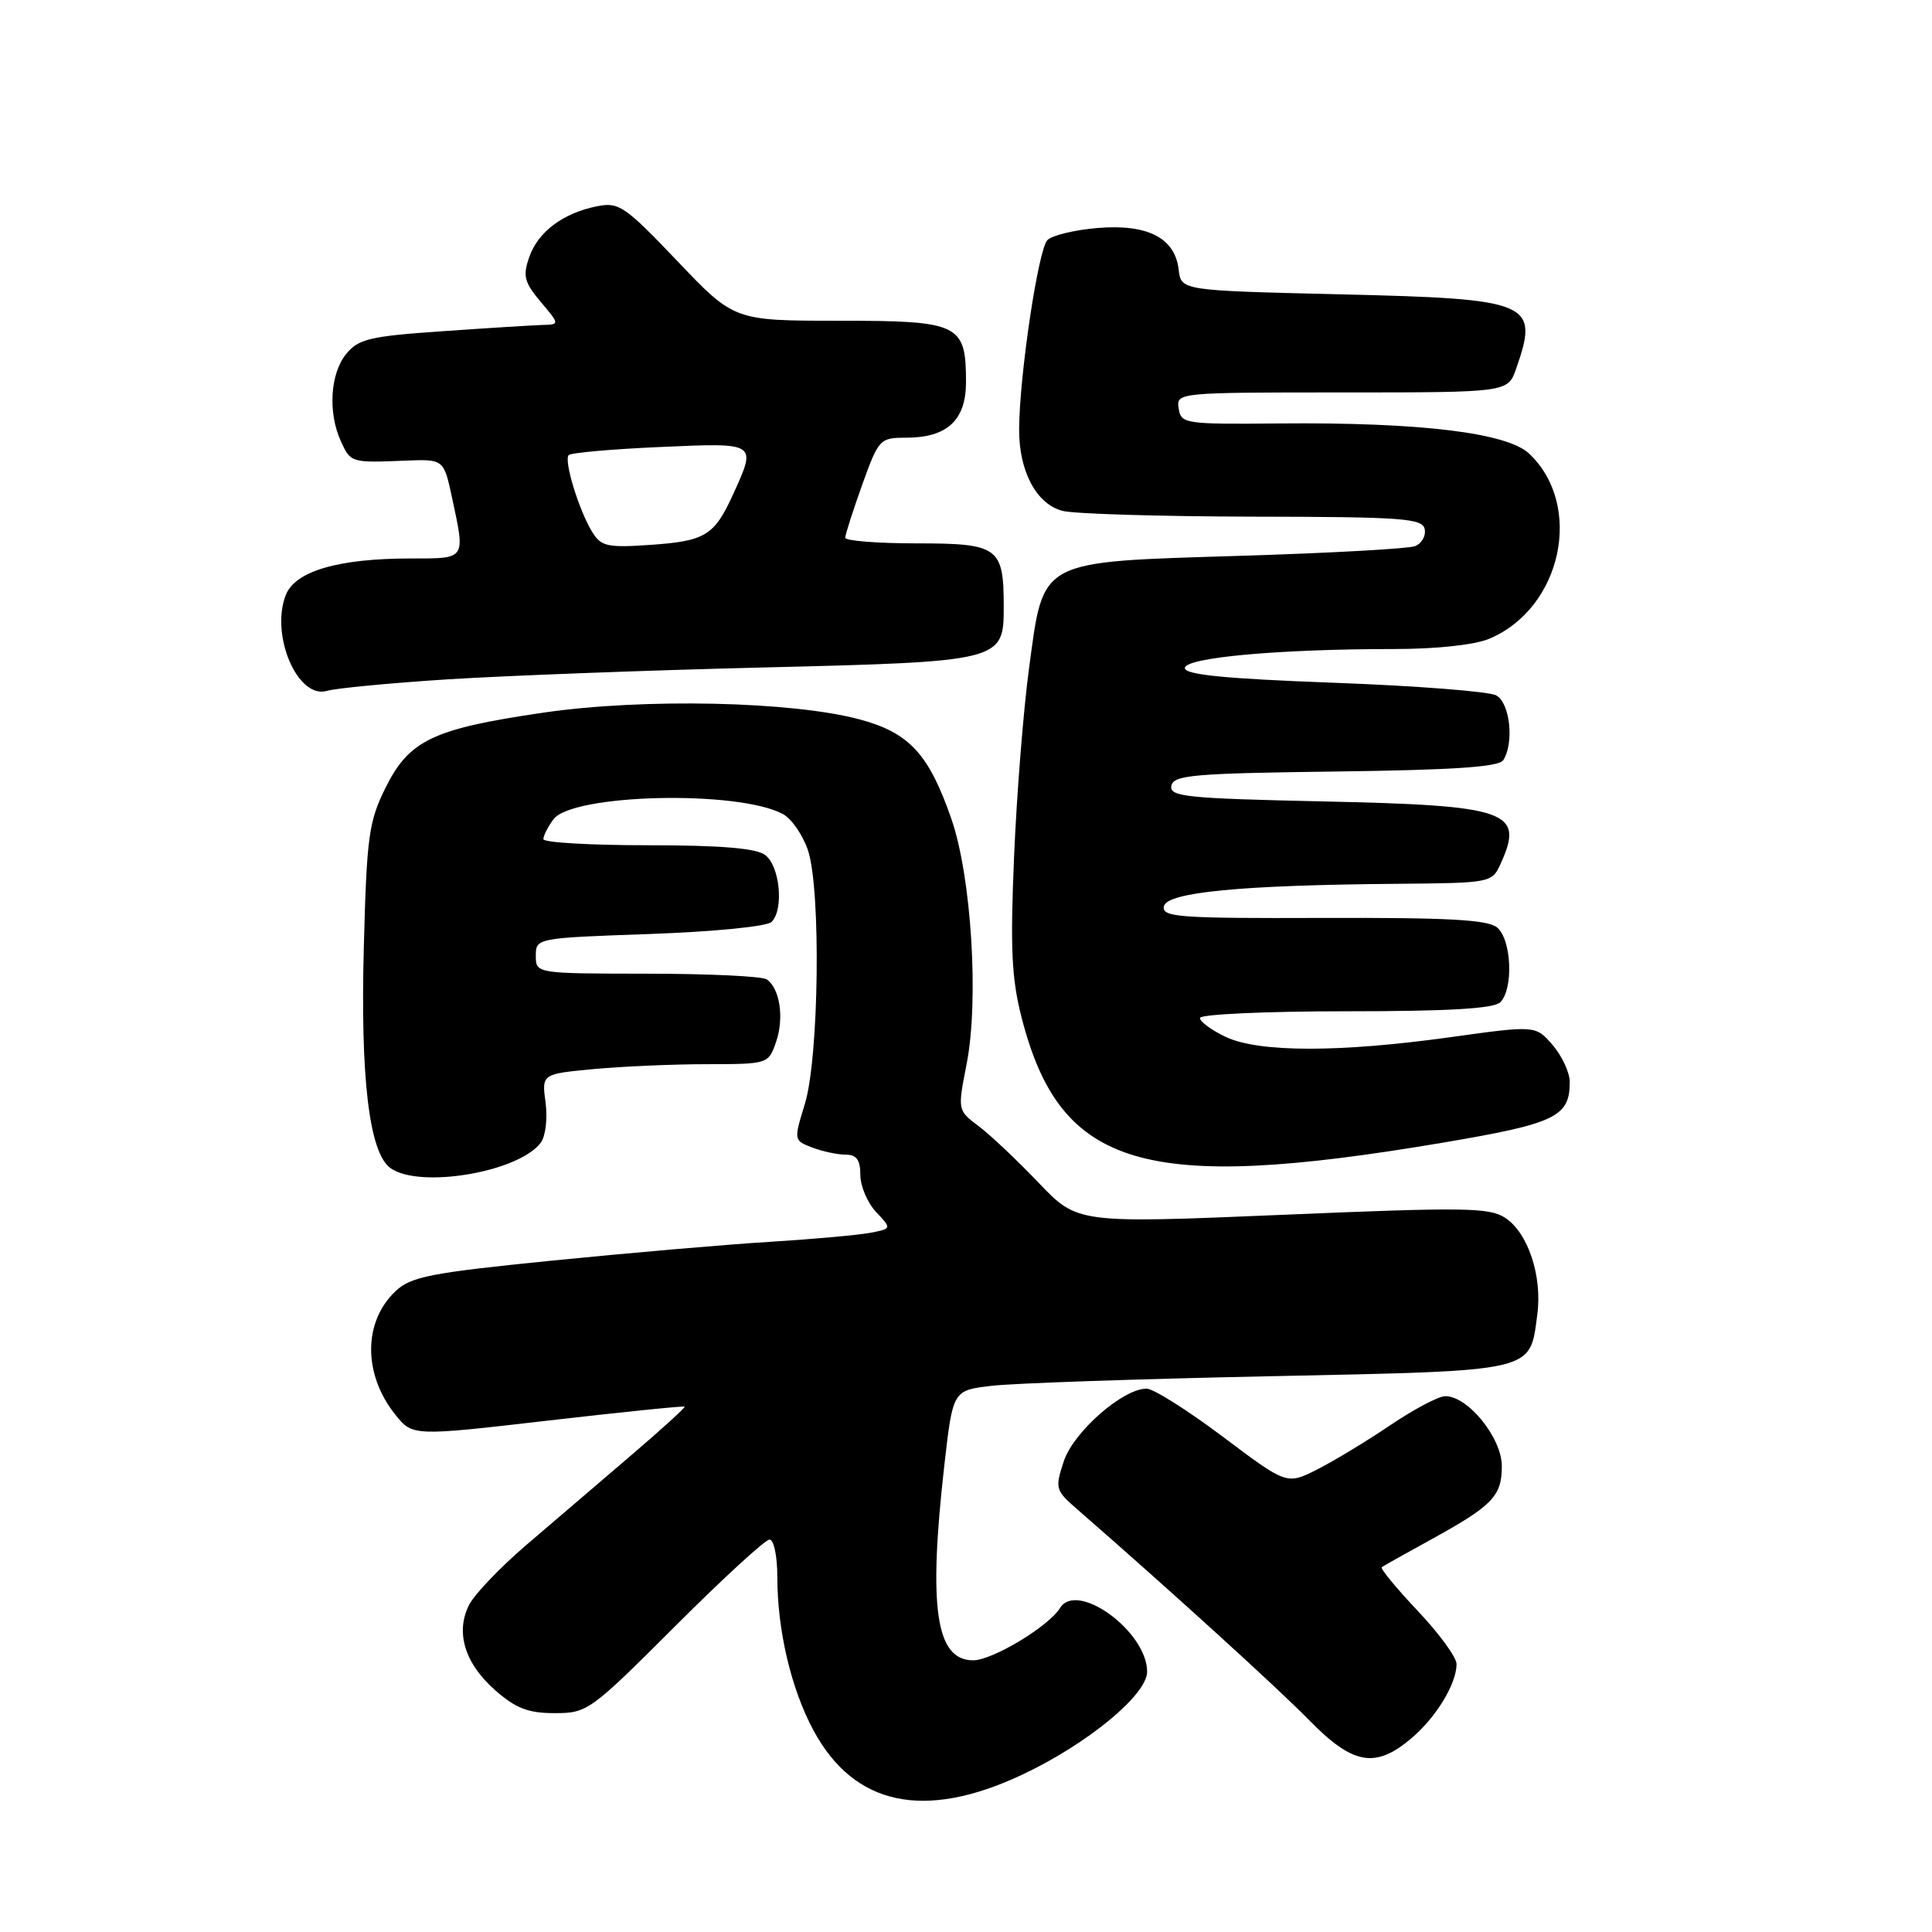 <?xml version="1.0" encoding="UTF-8" standalone="no"?>
<!DOCTYPE svg PUBLIC "-//W3C//DTD SVG 1.1//EN" "http://www.w3.org/Graphics/SVG/1.1/DTD/svg11.dtd" >
<svg xmlns="http://www.w3.org/2000/svg" xmlns:xlink="http://www.w3.org/1999/xlink" version="1.1" viewBox="0 0 256 256">
 <g >
 <path fill="currentColor"
d=" M 135.48 235.14 C 144.11 231.07 152.00 224.57 152.00 221.51 C 152.00 216.20 142.72 209.41 140.46 213.07 C 138.95 215.51 131.50 220.00 128.95 220.00 C 124.00 220.00 122.98 213.07 125.13 194.15 C 126.26 184.23 126.26 184.23 131.38 183.63 C 134.20 183.29 150.78 182.72 168.23 182.36 C 203.80 181.61 202.67 181.87 203.70 174.19 C 204.38 169.11 202.48 163.36 199.45 161.37 C 197.34 159.99 194.07 159.95 169.92 160.97 C 142.77 162.11 142.77 162.11 137.63 156.73 C 134.81 153.77 131.23 150.39 129.69 149.23 C 126.88 147.12 126.88 147.12 128.08 141.00 C 129.74 132.56 128.72 116.17 126.06 108.50 C 123.09 99.93 120.50 97.11 113.97 95.34 C 105.02 92.92 85.27 92.49 72.00 94.43 C 57.36 96.57 54.21 98.07 51.07 104.41 C 48.87 108.85 48.59 110.86 48.21 125.41 C 47.74 142.83 48.92 152.69 51.70 154.75 C 55.48 157.55 68.68 155.35 71.65 151.42 C 72.29 150.57 72.57 148.23 72.29 146.10 C 71.78 142.31 71.78 142.31 78.64 141.66 C 82.41 141.31 89.17 141.01 93.65 141.01 C 101.77 141.00 101.81 140.99 102.83 138.07 C 103.93 134.90 103.34 130.95 101.59 129.77 C 100.99 129.36 93.86 129.02 85.75 129.02 C 71.00 129.00 71.00 129.00 71.00 126.65 C 71.00 124.30 71.06 124.29 86.09 123.76 C 94.68 123.45 101.64 122.76 102.24 122.16 C 103.90 120.50 103.34 114.72 101.37 113.28 C 100.15 112.39 95.46 112.00 85.81 112.00 C 78.21 112.00 72.00 111.64 72.00 111.19 C 72.00 110.75 72.59 109.57 73.32 108.58 C 75.79 105.19 97.78 104.67 103.73 107.86 C 104.89 108.48 106.39 110.66 107.07 112.70 C 108.80 117.96 108.52 140.22 106.64 146.31 C 105.17 151.09 105.17 151.12 107.65 152.06 C 109.01 152.58 111.00 153.00 112.07 153.00 C 113.50 153.00 114.00 153.70 114.00 155.69 C 114.00 157.16 114.94 159.37 116.08 160.59 C 118.17 162.80 118.17 162.80 115.33 163.35 C 113.77 163.65 107.78 164.19 102.00 164.55 C 96.22 164.90 83.23 166.03 73.13 167.04 C 57.08 168.65 54.46 169.16 52.43 171.07 C 48.12 175.12 48.09 182.07 52.36 187.42 C 54.66 190.31 54.66 190.31 72.58 188.24 C 82.44 187.10 90.60 186.27 90.72 186.39 C 90.84 186.50 87.54 189.50 83.38 193.05 C 79.23 196.60 73.06 201.87 69.68 204.77 C 66.30 207.67 62.94 211.18 62.20 212.58 C 60.30 216.21 61.55 220.40 65.61 223.96 C 68.35 226.37 69.99 227.00 73.50 227.00 C 77.82 227.00 78.23 226.71 89.44 215.50 C 95.76 209.18 101.40 204.00 101.97 204.00 C 102.54 204.00 103.00 206.21 103.00 208.95 C 103.00 216.01 104.82 223.75 107.76 229.23 C 113.15 239.28 122.47 241.27 135.48 235.14 Z  M 186.96 230.38 C 190.28 227.59 193.00 223.13 193.00 220.49 C 193.00 219.60 190.68 216.43 187.84 213.43 C 185.01 210.43 182.87 207.84 183.09 207.66 C 183.32 207.49 186.20 205.87 189.50 204.06 C 197.77 199.52 199.00 198.26 199.00 194.27 C 199.00 190.54 194.53 185.00 191.52 185.00 C 190.62 185.00 187.33 186.74 184.20 188.86 C 181.06 190.98 176.70 193.62 174.50 194.73 C 170.50 196.74 170.50 196.74 162.03 190.37 C 157.37 186.87 152.82 184.00 151.93 184.00 C 148.78 184.00 142.24 189.74 140.96 193.62 C 139.78 197.20 139.85 197.47 142.67 199.93 C 154.94 210.61 169.31 223.68 173.46 227.92 C 179.25 233.84 182.21 234.38 186.96 230.38 Z  M 191.00 151.44 C 206.15 148.88 208.00 148.00 208.00 143.36 C 208.00 142.13 206.98 139.93 205.74 138.48 C 203.48 135.86 203.48 135.86 192.20 137.43 C 177.46 139.48 166.79 139.47 162.40 137.39 C 160.53 136.50 159.00 135.37 159.00 134.89 C 159.00 134.40 167.69 134.00 178.30 134.00 C 191.98 134.00 197.95 133.65 198.80 132.80 C 200.57 131.03 200.29 124.49 198.38 122.90 C 197.13 121.86 191.88 121.58 175.34 121.63 C 156.20 121.70 153.94 121.53 154.22 120.10 C 154.57 118.23 164.38 117.28 185.09 117.11 C 197.57 117.00 197.69 116.98 198.84 114.45 C 202.02 107.47 199.90 106.72 175.20 106.19 C 157.16 105.79 154.94 105.57 155.21 104.12 C 155.49 102.70 158.12 102.47 176.97 102.23 C 192.59 102.03 198.62 101.63 199.19 100.73 C 200.66 98.42 200.08 93.11 198.25 92.14 C 197.29 91.62 187.61 90.87 176.75 90.47 C 162.30 89.93 157.00 89.41 157.00 88.52 C 157.00 87.13 169.48 86.00 184.69 86.00 C 190.34 86.00 195.36 85.46 197.33 84.64 C 206.95 80.61 209.89 66.95 202.61 60.10 C 199.66 57.33 188.09 55.94 169.50 56.11 C 156.98 56.23 156.49 56.15 156.18 54.12 C 155.86 52.02 156.02 52.00 177.83 52.00 C 199.80 52.00 199.80 52.00 200.90 48.85 C 203.97 40.04 202.94 39.60 177.60 39.00 C 156.50 38.50 156.50 38.50 156.18 35.73 C 155.70 31.53 152.07 29.66 145.45 30.21 C 142.42 30.46 139.42 31.18 138.79 31.81 C 137.58 33.02 135.10 49.56 135.04 56.80 C 134.99 62.38 137.30 66.78 140.77 67.69 C 142.27 68.09 153.62 68.43 165.98 68.46 C 185.91 68.49 188.50 68.68 188.78 70.12 C 188.96 71.02 188.37 72.03 187.49 72.37 C 186.60 72.71 176.17 73.29 164.30 73.65 C 137.38 74.49 138.32 73.99 136.35 88.58 C 135.61 94.04 134.72 105.25 134.37 113.50 C 133.85 125.75 134.04 129.68 135.39 134.92 C 140.52 154.80 151.58 158.08 191.00 151.44 Z  M 59.42 90.01 C 67.08 89.53 85.75 88.82 100.92 88.45 C 132.78 87.67 133.00 87.62 133.00 80.41 C 133.00 72.50 132.32 72.00 121.46 72.00 C 116.26 72.00 112.00 71.66 112.00 71.25 C 112.00 70.84 113.01 67.69 114.24 64.25 C 116.42 58.18 116.59 58.00 120.02 58.00 C 125.50 58.00 128.00 55.70 128.00 50.63 C 128.00 42.92 127.14 42.50 111.22 42.50 C 97.28 42.50 97.28 42.50 89.76 34.60 C 82.79 27.29 82.00 26.75 79.12 27.33 C 74.61 28.23 71.30 30.71 70.13 34.06 C 69.25 36.57 69.47 37.40 71.64 39.99 C 74.18 43.00 74.18 43.00 71.84 43.06 C 70.55 43.10 64.60 43.47 58.60 43.89 C 48.95 44.56 47.49 44.91 45.85 46.93 C 43.75 49.53 43.44 54.68 45.16 58.45 C 46.46 61.31 46.52 61.33 53.65 61.04 C 58.80 60.83 58.80 60.83 59.90 65.96 C 61.67 74.21 61.81 74.00 54.44 74.00 C 44.79 74.00 39.07 75.68 37.85 78.89 C 35.81 84.24 39.47 92.69 43.33 91.54 C 44.53 91.19 51.76 90.50 59.42 90.01 Z  M 78.52 70.57 C 76.74 67.73 74.67 60.99 75.36 60.30 C 75.67 59.99 81.12 59.51 87.46 59.23 C 100.38 58.66 100.28 58.59 97.14 65.50 C 94.65 70.97 93.46 71.70 86.16 72.20 C 80.56 72.59 79.66 72.40 78.52 70.57 Z "/>
</g>
</svg>